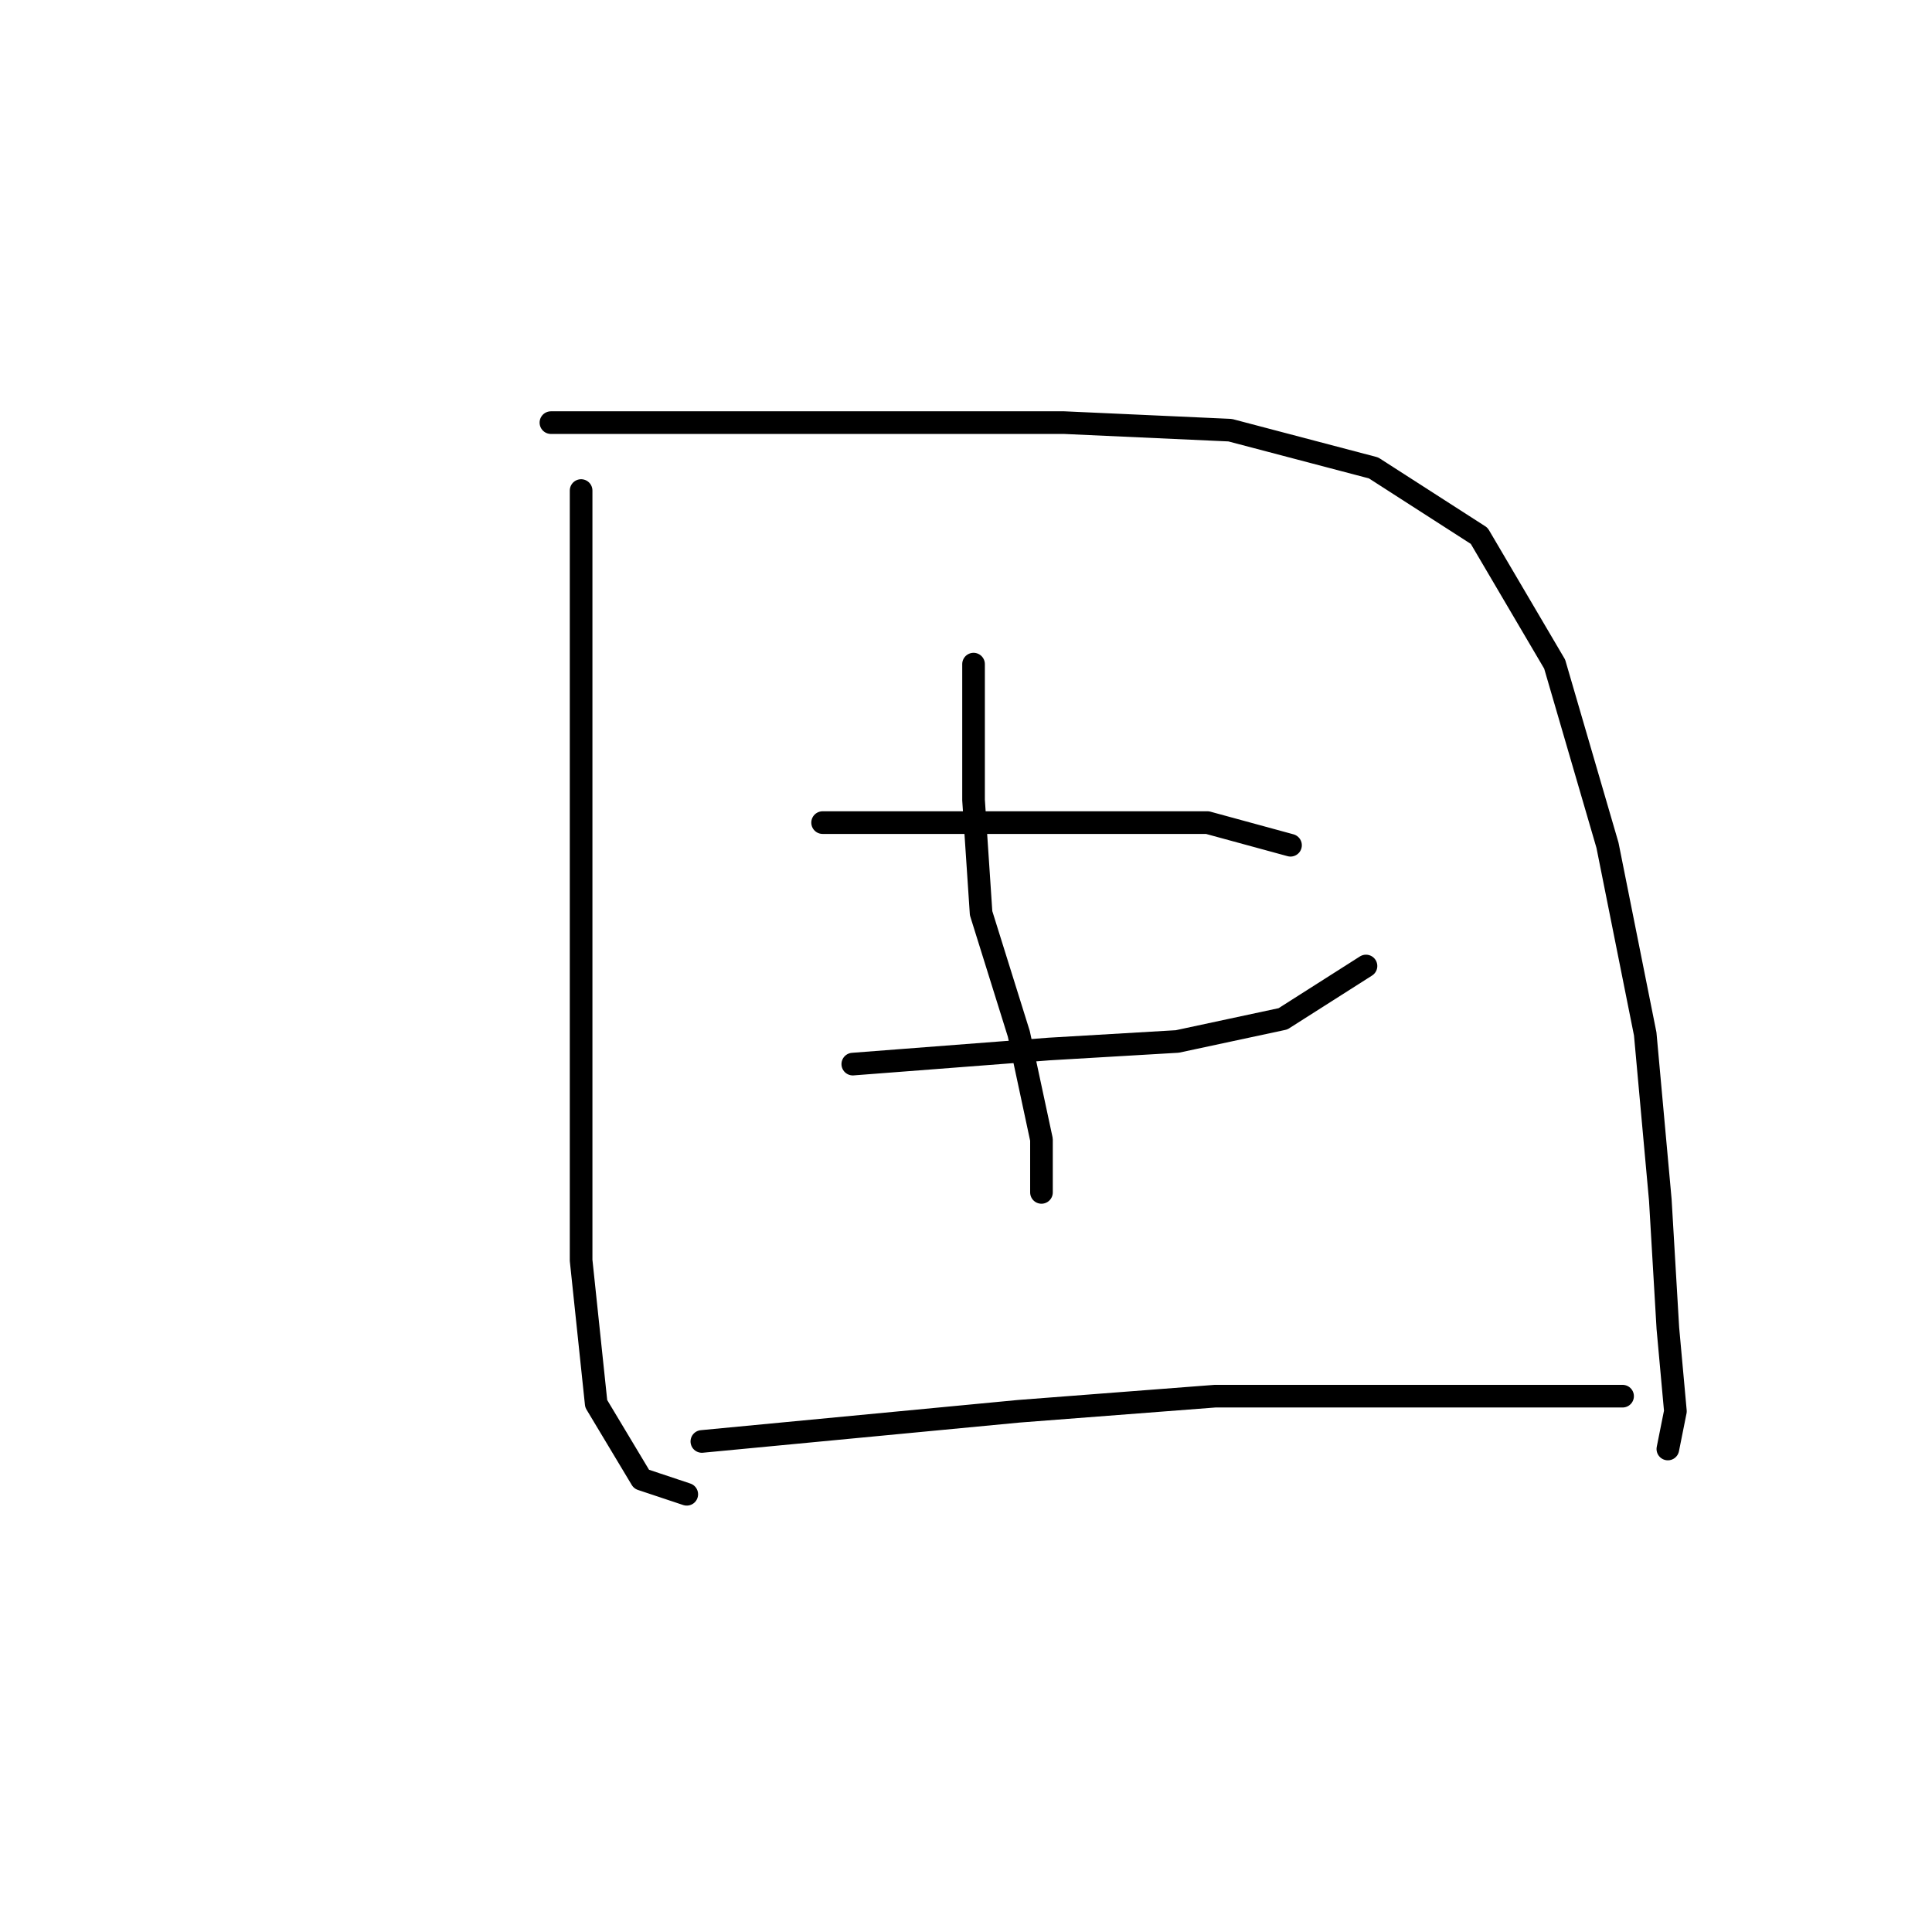 <?xml version="1.0" standalone="no"?>
    <svg width="256" height="256" xmlns="http://www.w3.org/2000/svg" version="1.1">
    <polyline stroke="black" stroke-width="3" stroke-linecap="round" fill="transparent" stroke-linejoin="round" points="77 65 77 81 77 97 77 139 77 167 79 186 85 196 91 198 91 198 " />
        <polyline stroke="black" stroke-width="3" stroke-linecap="round" fill="transparent" stroke-linejoin="round" points="73 56 85 56 97 56 118 56 141 56 163 57 182 62 196 71 206 88 213 112 218 137 220 159 221 176 222 187 221 192 221 192 " />
        <polyline stroke="black" stroke-width="3" stroke-linecap="round" fill="transparent" stroke-linejoin="round" points="109 109 115 109 121 109 136 109 154 109 160 109 171 112 171 112 " />
        <polyline stroke="black" stroke-width="3" stroke-linecap="round" fill="transparent" stroke-linejoin="round" points="113 141 126 140 139 139 156 138 170 135 181 128 181 128 " />
        <polyline stroke="black" stroke-width="3" stroke-linecap="round" fill="transparent" stroke-linejoin="round" points="129 88 129 92 129 96 129 106 130 121 135 137 138 151 138 158 138 158 " />
        <polyline stroke="black" stroke-width="3" stroke-linecap="round" fill="transparent" stroke-linejoin="round" points="93 191 114 189 135 187 161 185 187 185 208 185 215 185 215 185 " />
        </svg>